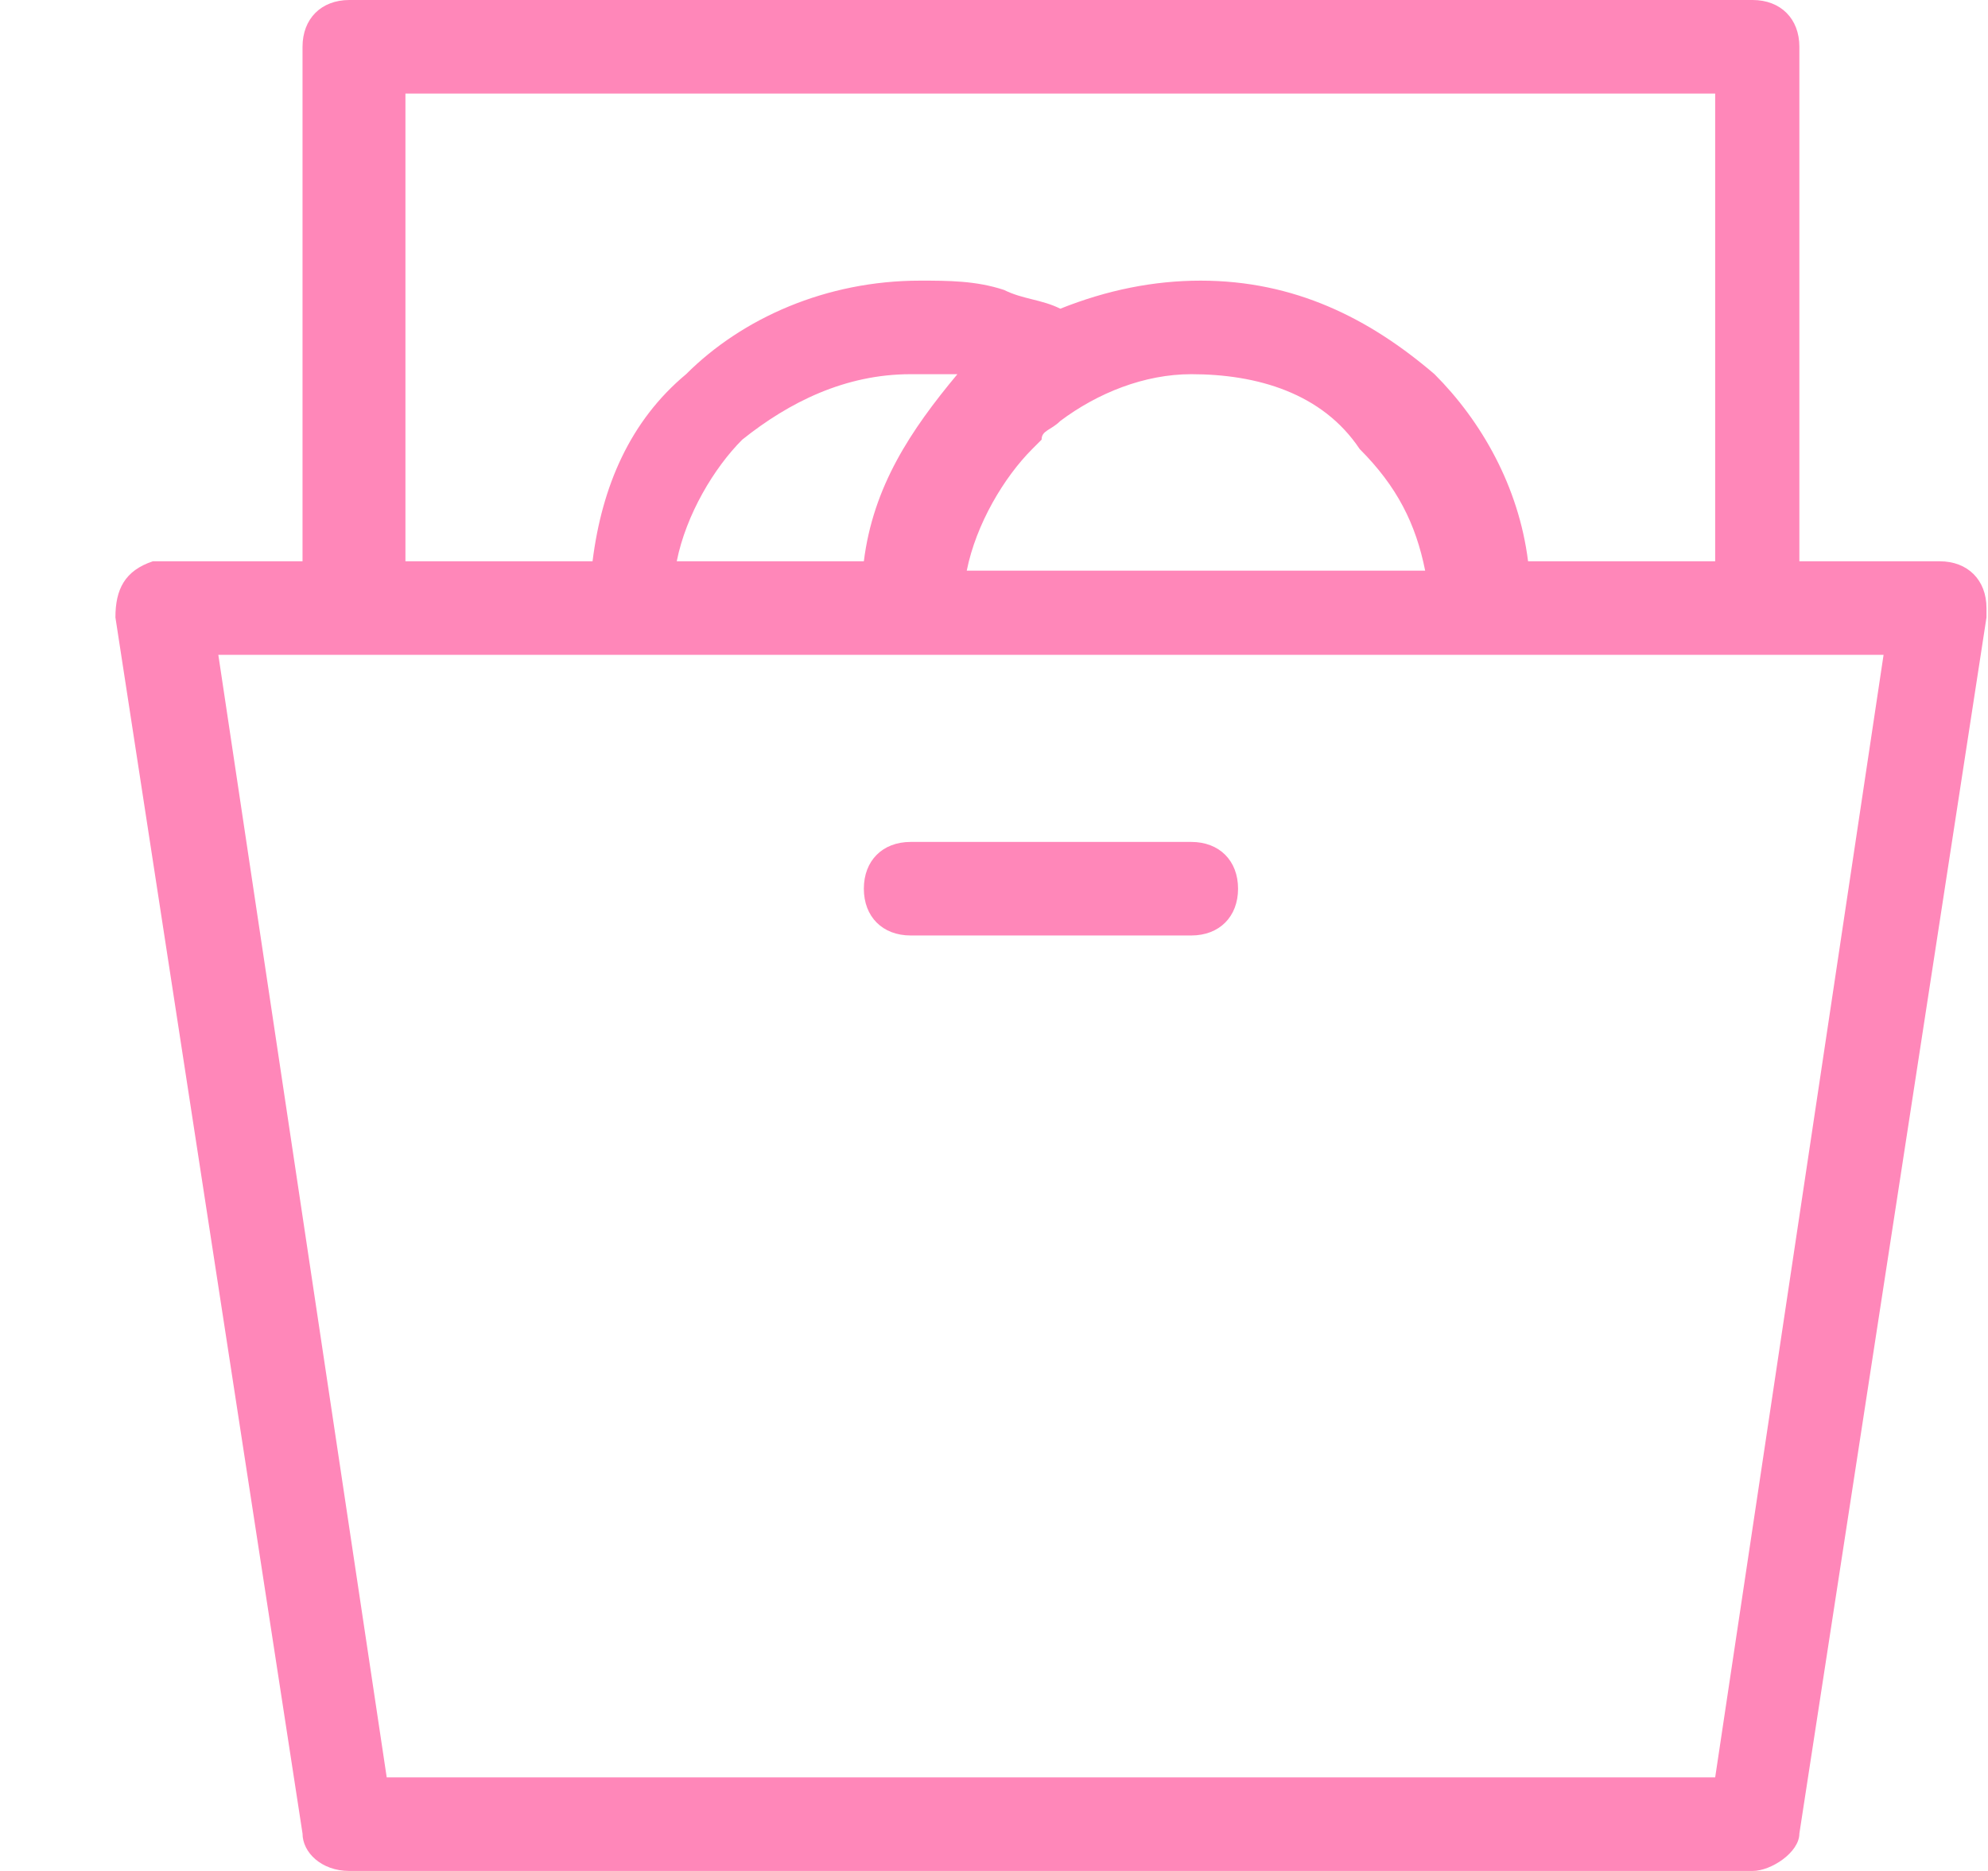 <svg width="17" height="16" viewBox="0 0 17 16" fill="none" xmlns="http://www.w3.org/2000/svg">
<path d="M2.587 4.8V0.4C2.587 0.16 2.747 0 2.987 0H14.987C15.227 0 15.387 0.16 15.387 0.4V4.8H16.587C16.827 4.8 16.987 4.96 16.987 5.2V5.28L15.387 15.68C15.387 15.84 15.147 16 14.987 16H2.987C2.747 16 2.587 15.84 2.587 15.68L0.987 5.28C0.987 5.04 1.067 4.88 1.307 4.8H1.387H2.587ZM14.987 5.6H12.587H5.387H1.867L3.307 15.2H14.667L16.107 5.6H14.987ZM7.787 8C7.547 8 7.387 7.84 7.387 7.6C7.387 7.36 7.547 7.2 7.787 7.2H10.187C10.427 7.2 10.587 7.36 10.587 7.6C10.587 7.84 10.427 8 10.187 8H7.787ZM7.787 3.2C7.227 3.2 6.747 3.44 6.347 3.76C6.107 4 5.867 4.4 5.787 4.8H7.387C7.467 4.16 7.787 3.68 8.187 3.2C8.107 3.2 7.947 3.2 7.787 3.2ZM5.867 3.2C6.347 2.72 7.067 2.4 7.867 2.4C8.107 2.4 8.347 2.4 8.587 2.48C8.747 2.56 8.907 2.56 9.067 2.64C9.467 2.48 9.867 2.4 10.267 2.4C11.067 2.4 11.707 2.72 12.267 3.2C12.667 3.6 12.987 4.16 13.067 4.8H14.667V0.8H3.467V4.8H5.067C5.147 4.16 5.387 3.6 5.867 3.2ZM10.187 3.2C9.787 3.2 9.387 3.36 9.067 3.6C8.987 3.68 8.907 3.68 8.907 3.76L8.827 3.84C8.587 4.08 8.347 4.48 8.267 4.88H12.187C12.107 4.48 11.947 4.16 11.627 3.84C11.307 3.36 10.747 3.2 10.187 3.2Z" fill="#FF87B9"/>
</svg>
